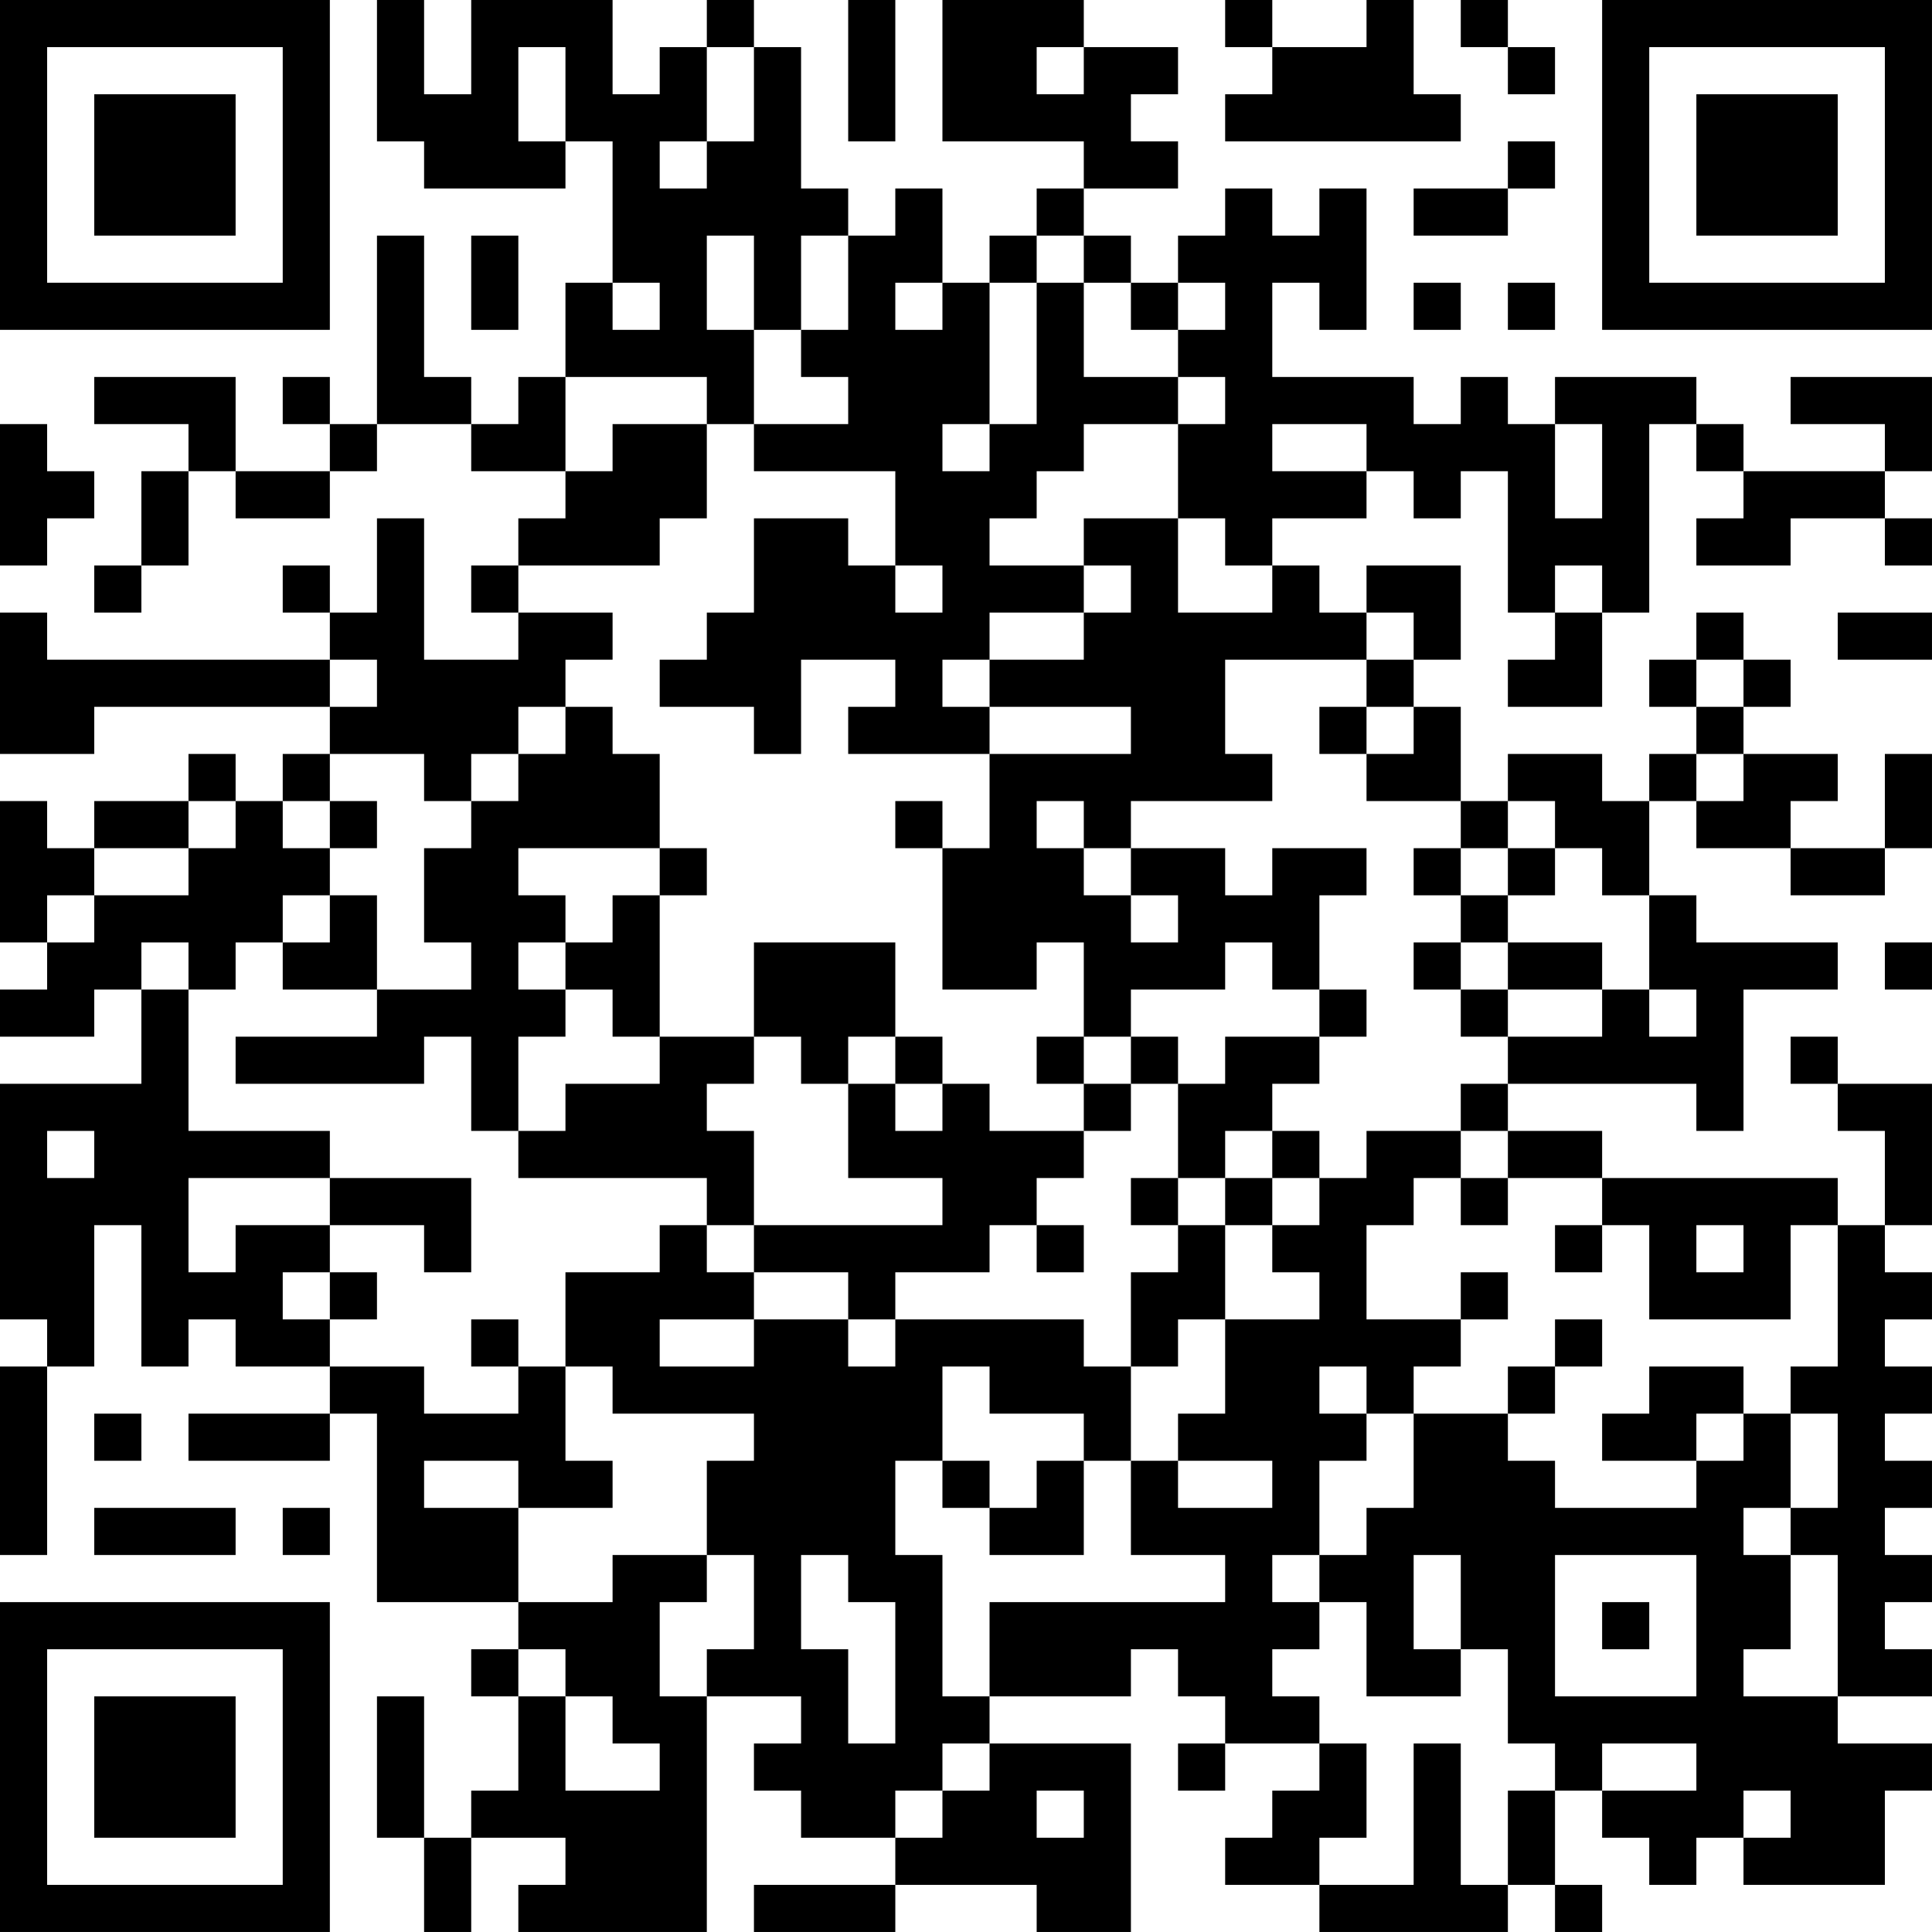 <?xml version="1.0" encoding="UTF-8"?>
<svg xmlns="http://www.w3.org/2000/svg" version="1.1" width="200" height="200" viewBox="0 0 200 200"><rect x="0" y="0" width="200" height="200" fill="#ffffff"/><g transform="scale(4.878)"><g transform="translate(0,0)"><path fill-rule="evenodd" d="M8 0L8 3L9 3L9 4L12 4L12 3L13 3L13 6L12 6L12 8L11 8L11 9L10 9L10 8L9 8L9 5L8 5L8 9L7 9L7 8L6 8L6 9L7 9L7 10L5 10L5 8L2 8L2 9L4 9L4 10L3 10L3 12L2 12L2 13L3 13L3 12L4 12L4 10L5 10L5 11L7 11L7 10L8 10L8 9L10 9L10 10L12 10L12 11L11 11L11 12L10 12L10 13L11 13L11 14L9 14L9 11L8 11L8 13L7 13L7 12L6 12L6 13L7 13L7 14L1 14L1 13L0 13L0 16L2 16L2 15L7 15L7 16L6 16L6 17L5 17L5 16L4 16L4 17L2 17L2 18L1 18L1 17L0 17L0 20L1 20L1 21L0 21L0 22L2 22L2 21L3 21L3 23L0 23L0 28L1 28L1 29L0 29L0 33L1 33L1 29L2 29L2 26L3 26L3 29L4 29L4 28L5 28L5 29L7 29L7 30L4 30L4 31L7 31L7 30L8 30L8 34L11 34L11 35L10 35L10 36L11 36L11 38L10 38L10 39L9 39L9 36L8 36L8 39L9 39L9 41L10 41L10 39L12 39L12 40L11 40L11 41L15 41L15 36L17 36L17 37L16 37L16 38L17 38L17 39L19 39L19 40L16 40L16 41L19 41L19 40L22 40L22 41L24 41L24 37L21 37L21 36L24 36L24 35L25 35L25 36L26 36L26 37L25 37L25 38L26 38L26 37L28 37L28 38L27 38L27 39L26 39L26 40L28 40L28 41L32 41L32 40L33 40L33 41L34 41L34 40L33 40L33 38L34 38L34 39L35 39L35 40L36 40L36 39L37 39L37 40L40 40L40 38L41 38L41 37L39 37L39 36L41 36L41 35L40 35L40 34L41 34L41 33L40 33L40 32L41 32L41 31L40 31L40 30L41 30L41 29L40 29L40 28L41 28L41 27L40 27L40 26L41 26L41 23L39 23L39 22L38 22L38 23L39 23L39 24L40 24L40 26L39 26L39 25L34 25L34 24L32 24L32 23L36 23L36 24L37 24L37 21L39 21L39 20L36 20L36 19L35 19L35 17L36 17L36 18L38 18L38 19L40 19L40 18L41 18L41 16L40 16L40 18L38 18L38 17L39 17L39 16L37 16L37 15L38 15L38 14L37 14L37 13L36 13L36 14L35 14L35 15L36 15L36 16L35 16L35 17L34 17L34 16L32 16L32 17L31 17L31 15L30 15L30 14L31 14L31 12L29 12L29 13L28 13L28 12L27 12L27 11L29 11L29 10L30 10L30 11L31 11L31 10L32 10L32 13L33 13L33 14L32 14L32 15L34 15L34 13L35 13L35 9L36 9L36 10L37 10L37 11L36 11L36 12L38 12L38 11L40 11L40 12L41 12L41 11L40 11L40 10L41 10L41 8L38 8L38 9L40 9L40 10L37 10L37 9L36 9L36 8L33 8L33 9L32 9L32 8L31 8L31 9L30 9L30 8L27 8L27 6L28 6L28 7L29 7L29 4L28 4L28 5L27 5L27 4L26 4L26 5L25 5L25 6L24 6L24 5L23 5L23 4L25 4L25 3L24 3L24 2L25 2L25 1L23 1L23 0L20 0L20 3L23 3L23 4L22 4L22 5L21 5L21 6L20 6L20 4L19 4L19 5L18 5L18 4L17 4L17 1L16 1L16 0L15 0L15 1L14 1L14 2L13 2L13 0L10 0L10 2L9 2L9 0ZM18 0L18 3L19 3L19 0ZM26 0L26 1L27 1L27 2L26 2L26 3L31 3L31 2L30 2L30 0L29 0L29 1L27 1L27 0ZM31 0L31 1L32 1L32 2L33 2L33 1L32 1L32 0ZM11 1L11 3L12 3L12 1ZM15 1L15 3L14 3L14 4L15 4L15 3L16 3L16 1ZM22 1L22 2L23 2L23 1ZM32 3L32 4L30 4L30 5L32 5L32 4L33 4L33 3ZM10 5L10 7L11 7L11 5ZM15 5L15 7L16 7L16 9L15 9L15 8L12 8L12 10L13 10L13 9L15 9L15 11L14 11L14 12L11 12L11 13L13 13L13 14L12 14L12 15L11 15L11 16L10 16L10 17L9 17L9 16L7 16L7 17L6 17L6 18L7 18L7 19L6 19L6 20L5 20L5 21L4 21L4 20L3 20L3 21L4 21L4 24L7 24L7 25L4 25L4 27L5 27L5 26L7 26L7 27L6 27L6 28L7 28L7 29L9 29L9 30L11 30L11 29L12 29L12 31L13 31L13 32L11 32L11 31L9 31L9 32L11 32L11 34L13 34L13 33L15 33L15 34L14 34L14 36L15 36L15 35L16 35L16 33L15 33L15 31L16 31L16 30L13 30L13 29L12 29L12 27L14 27L14 26L15 26L15 27L16 27L16 28L14 28L14 29L16 29L16 28L18 28L18 29L19 29L19 28L23 28L23 29L24 29L24 31L23 31L23 30L21 30L21 29L20 29L20 31L19 31L19 33L20 33L20 36L21 36L21 34L26 34L26 33L24 33L24 31L25 31L25 32L27 32L27 31L25 31L25 30L26 30L26 28L28 28L28 27L27 27L27 26L28 26L28 25L29 25L29 24L31 24L31 25L30 25L30 26L29 26L29 28L31 28L31 29L30 29L30 30L29 30L29 29L28 29L28 30L29 30L29 31L28 31L28 33L27 33L27 34L28 34L28 35L27 35L27 36L28 36L28 37L29 37L29 39L28 39L28 40L30 40L30 37L31 37L31 40L32 40L32 38L33 38L33 37L32 37L32 35L31 35L31 33L30 33L30 35L31 35L31 36L29 36L29 34L28 34L28 33L29 33L29 32L30 32L30 30L32 30L32 31L33 31L33 32L36 32L36 31L37 31L37 30L38 30L38 32L37 32L37 33L38 33L38 35L37 35L37 36L39 36L39 33L38 33L38 32L39 32L39 30L38 30L38 29L39 29L39 26L38 26L38 28L35 28L35 26L34 26L34 25L32 25L32 24L31 24L31 23L32 23L32 22L34 22L34 21L35 21L35 22L36 22L36 21L35 21L35 19L34 19L34 18L33 18L33 17L32 17L32 18L31 18L31 17L29 17L29 16L30 16L30 15L29 15L29 14L30 14L30 13L29 13L29 14L26 14L26 16L27 16L27 17L24 17L24 18L23 18L23 17L22 17L22 18L23 18L23 19L24 19L24 20L25 20L25 19L24 19L24 18L26 18L26 19L27 19L27 18L29 18L29 19L28 19L28 21L27 21L27 20L26 20L26 21L24 21L24 22L23 22L23 20L22 20L22 21L20 21L20 18L21 18L21 16L24 16L24 15L21 15L21 14L23 14L23 13L24 13L24 12L23 12L23 11L25 11L25 13L27 13L27 12L26 12L26 11L25 11L25 9L26 9L26 8L25 8L25 7L26 7L26 6L25 6L25 7L24 7L24 6L23 6L23 5L22 5L22 6L21 6L21 9L20 9L20 10L21 10L21 9L22 9L22 6L23 6L23 8L25 8L25 9L23 9L23 10L22 10L22 11L21 11L21 12L23 12L23 13L21 13L21 14L20 14L20 15L21 15L21 16L18 16L18 15L19 15L19 14L17 14L17 16L16 16L16 15L14 15L14 14L15 14L15 13L16 13L16 11L18 11L18 12L19 12L19 13L20 13L20 12L19 12L19 10L16 10L16 9L18 9L18 8L17 8L17 7L18 7L18 5L17 5L17 7L16 7L16 5ZM13 6L13 7L14 7L14 6ZM19 6L19 7L20 7L20 6ZM30 6L30 7L31 7L31 6ZM32 6L32 7L33 7L33 6ZM0 9L0 12L1 12L1 11L2 11L2 10L1 10L1 9ZM27 9L27 10L29 10L29 9ZM33 9L33 11L34 11L34 9ZM33 12L33 13L34 13L34 12ZM39 13L39 14L41 14L41 13ZM7 14L7 15L8 15L8 14ZM36 14L36 15L37 15L37 14ZM12 15L12 16L11 16L11 17L10 17L10 18L9 18L9 20L10 20L10 21L8 21L8 19L7 19L7 20L6 20L6 21L8 21L8 22L5 22L5 23L9 23L9 22L10 22L10 24L11 24L11 25L15 25L15 26L16 26L16 27L18 27L18 28L19 28L19 27L21 27L21 26L22 26L22 27L23 27L23 26L22 26L22 25L23 25L23 24L24 24L24 23L25 23L25 25L24 25L24 26L25 26L25 27L24 27L24 29L25 29L25 28L26 28L26 26L27 26L27 25L28 25L28 24L27 24L27 23L28 23L28 22L29 22L29 21L28 21L28 22L26 22L26 23L25 23L25 22L24 22L24 23L23 23L23 22L22 22L22 23L23 23L23 24L21 24L21 23L20 23L20 22L19 22L19 20L16 20L16 22L14 22L14 19L15 19L15 18L14 18L14 16L13 16L13 15ZM28 15L28 16L29 16L29 15ZM36 16L36 17L37 17L37 16ZM4 17L4 18L2 18L2 19L1 19L1 20L2 20L2 19L4 19L4 18L5 18L5 17ZM7 17L7 18L8 18L8 17ZM19 17L19 18L20 18L20 17ZM11 18L11 19L12 19L12 20L11 20L11 21L12 21L12 22L11 22L11 24L12 24L12 23L14 23L14 22L13 22L13 21L12 21L12 20L13 20L13 19L14 19L14 18ZM30 18L30 19L31 19L31 20L30 20L30 21L31 21L31 22L32 22L32 21L34 21L34 20L32 20L32 19L33 19L33 18L32 18L32 19L31 19L31 18ZM31 20L31 21L32 21L32 20ZM40 20L40 21L41 21L41 20ZM16 22L16 23L15 23L15 24L16 24L16 26L20 26L20 25L18 25L18 23L19 23L19 24L20 24L20 23L19 23L19 22L18 22L18 23L17 23L17 22ZM1 24L1 25L2 25L2 24ZM26 24L26 25L25 25L25 26L26 26L26 25L27 25L27 24ZM7 25L7 26L9 26L9 27L10 27L10 25ZM31 25L31 26L32 26L32 25ZM33 26L33 27L34 27L34 26ZM36 26L36 27L37 27L37 26ZM7 27L7 28L8 28L8 27ZM31 27L31 28L32 28L32 27ZM10 28L10 29L11 29L11 28ZM33 28L33 29L32 29L32 30L33 30L33 29L34 29L34 28ZM35 29L35 30L34 30L34 31L36 31L36 30L37 30L37 29ZM2 30L2 31L3 31L3 30ZM20 31L20 32L21 32L21 33L23 33L23 31L22 31L22 32L21 32L21 31ZM2 32L2 33L5 33L5 32ZM6 32L6 33L7 33L7 32ZM17 33L17 35L18 35L18 37L19 37L19 34L18 34L18 33ZM33 33L33 36L36 36L36 33ZM34 34L34 35L35 35L35 34ZM11 35L11 36L12 36L12 38L14 38L14 37L13 37L13 36L12 36L12 35ZM20 37L20 38L19 38L19 39L20 39L20 38L21 38L21 37ZM34 37L34 38L36 38L36 37ZM22 38L22 39L23 39L23 38ZM37 38L37 39L38 39L38 38ZM0 0L0 7L7 7L7 0ZM1 1L1 6L6 6L6 1ZM2 2L2 5L5 5L5 2ZM34 0L34 7L41 7L41 0ZM35 1L35 6L40 6L40 1ZM36 2L36 5L39 5L39 2ZM0 34L0 41L7 41L7 34ZM1 35L1 40L6 40L6 35ZM2 36L2 39L5 39L5 36Z" fill="#000000"/></g></g></svg>
